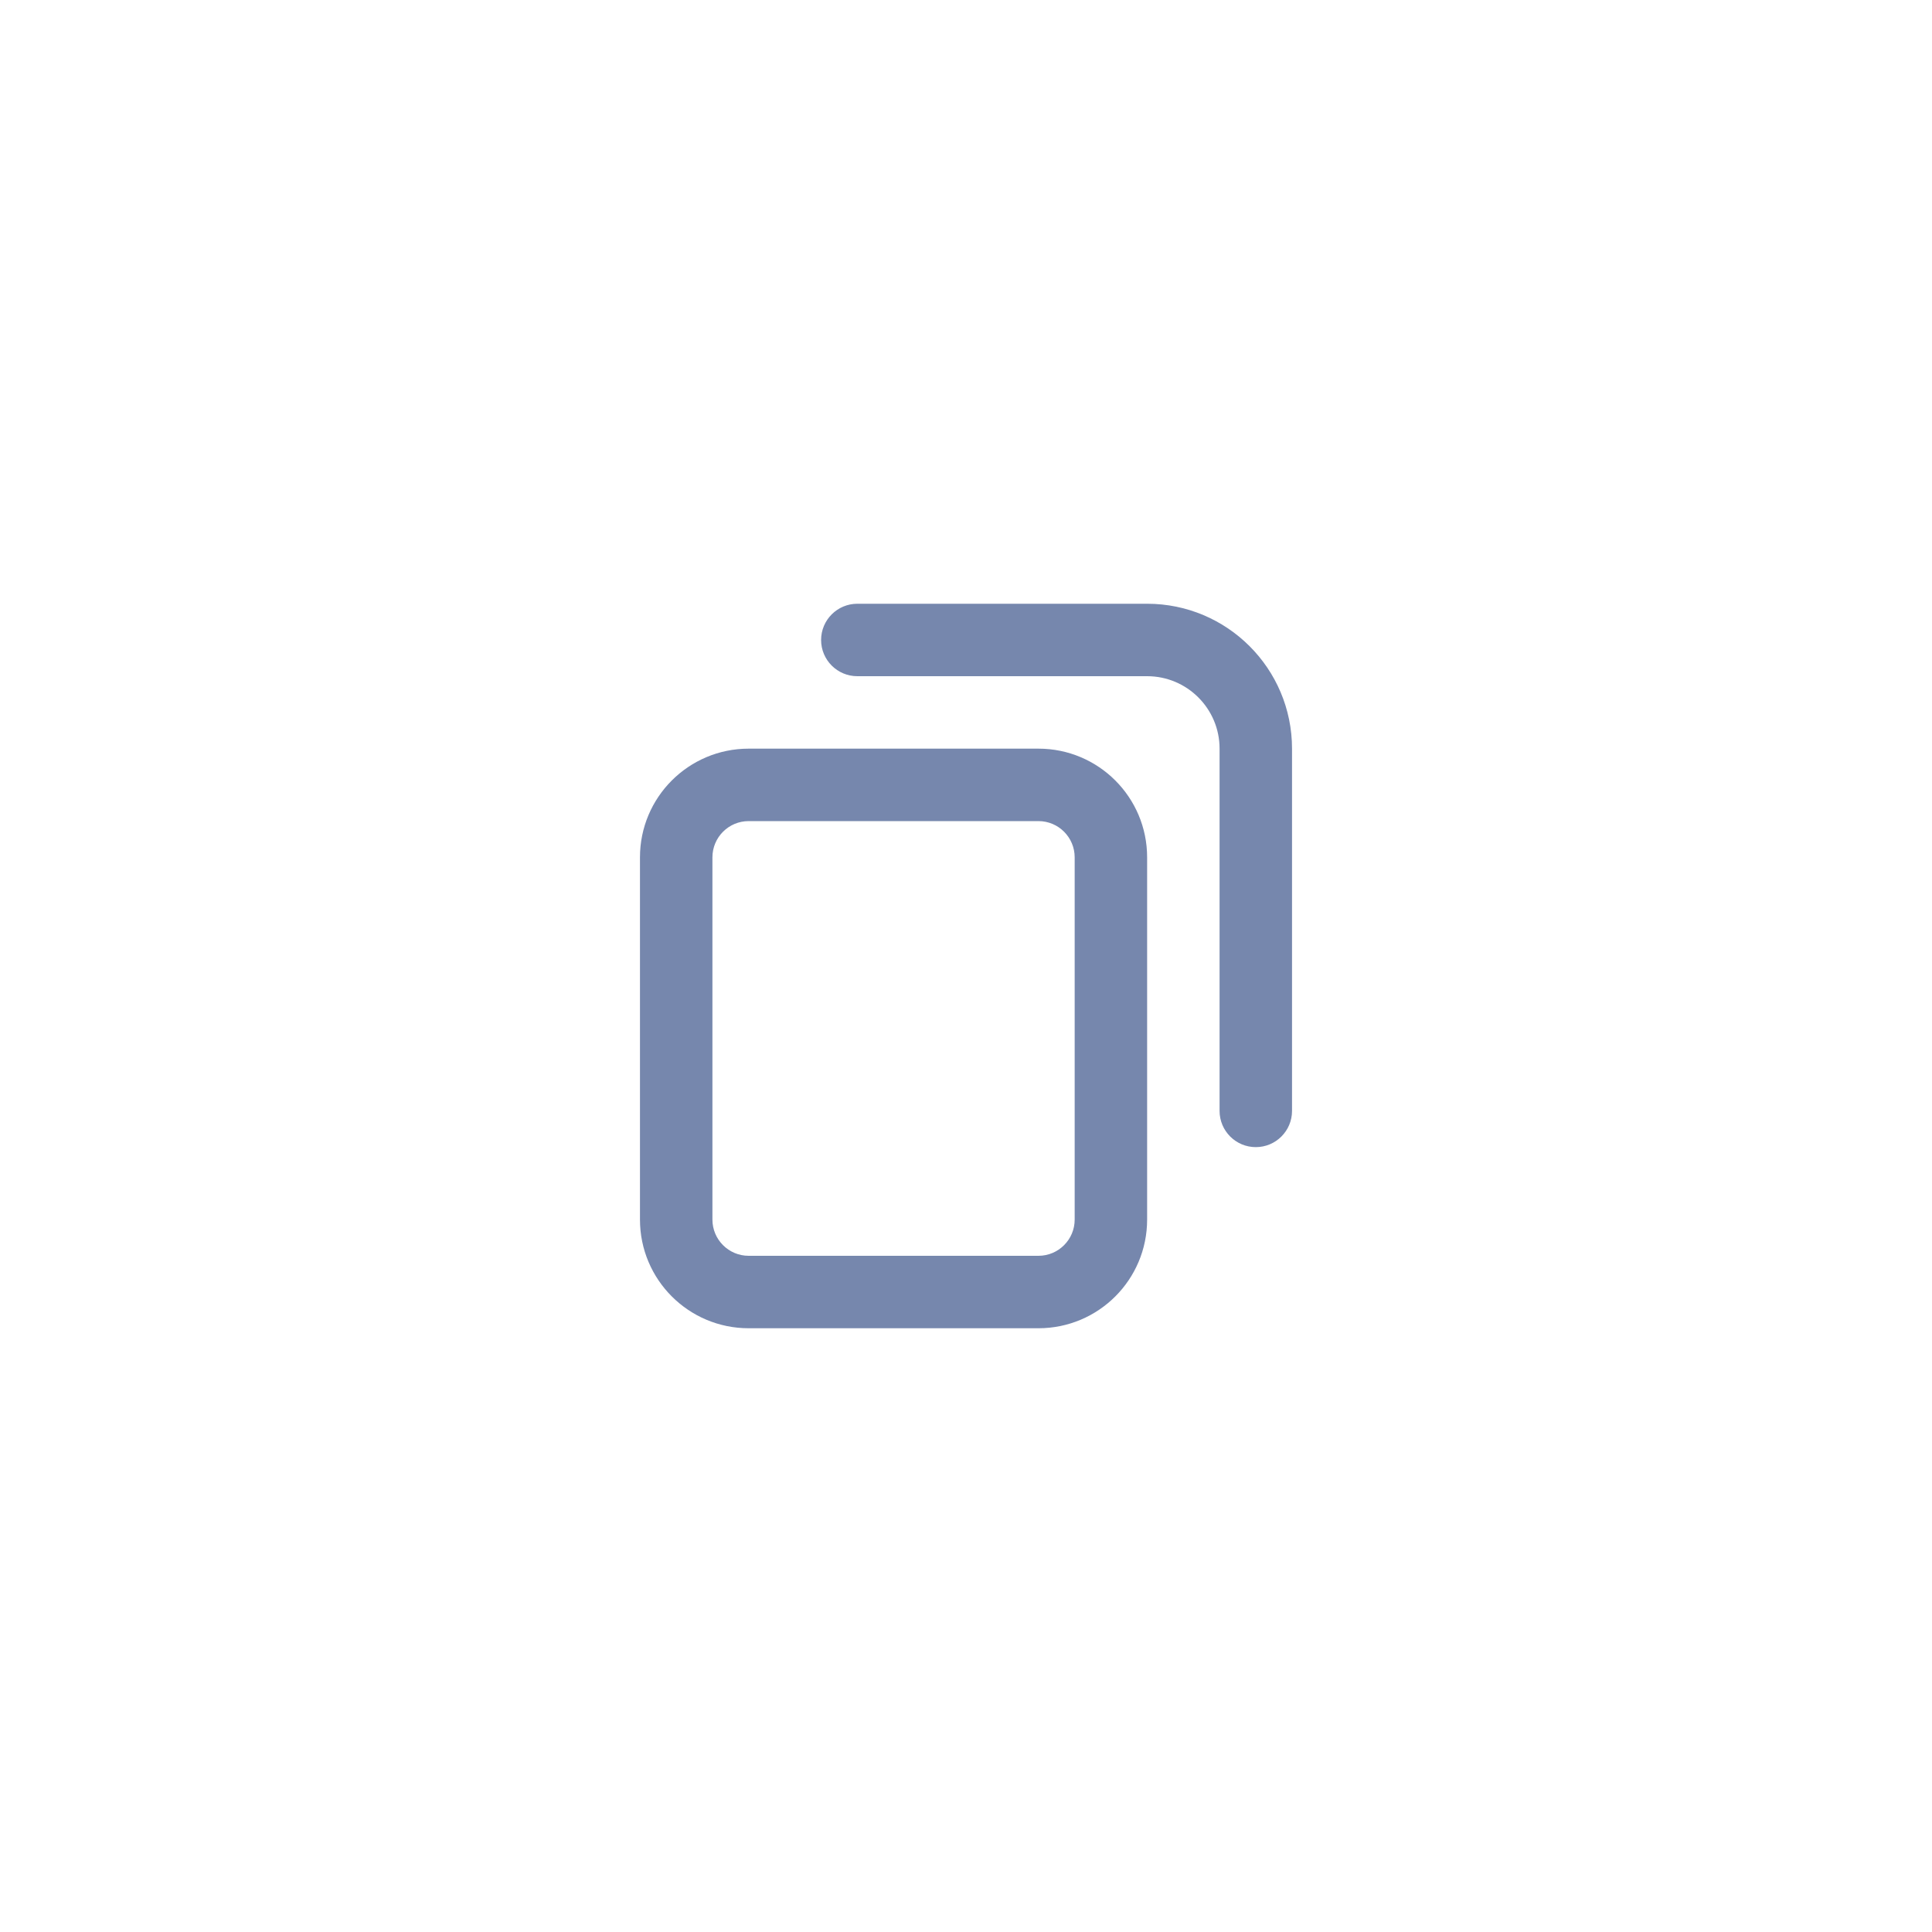 <svg width="40" height="40" xmlns="http://www.w3.org/2000/svg" fill="none">
 <g id="Layer_1">
  <title>Layer 1</title>
  <g>
   <path fill="#7687AD" d="m17.75,12.5c-0.414,0 -0.75,0.336 -0.75,0.75c0,0.414 0.336,0.75 0.75,0.75l6,0c0.828,0 1.5,0.672 1.5,1.5l0,7.5c0,0.414 0.336,0.75 0.75,0.75c0.414,0 0.75,-0.336 0.75,-0.75l0,-7.5c0,-1.657 -1.343,-3 -3,-3l-6,0zm-2.25,3c-1.243,0 -2.25,1.007 -2.25,2.25l0,7.5c0,1.243 1.007,2.25 2.25,2.25l6,0c1.243,0 2.25,-1.007 2.25,-2.25l0,-7.5c0,-1.243 -1.007,-2.25 -2.25,-2.25l-6,0zm-0.75,2.25c0,-0.414 0.336,-0.75 0.75,-0.75l6,0c0.414,0 0.75,0.336 0.75,0.75l0,7.5c0,0.414 -0.336,0.75 -0.75,0.75l-6,0c-0.414,0 -0.75,-0.336 -0.75,-0.75l0,-7.5z" clip-rule="evenodd" fill-rule="evenodd"/>
  </g>
 </g>

</svg>